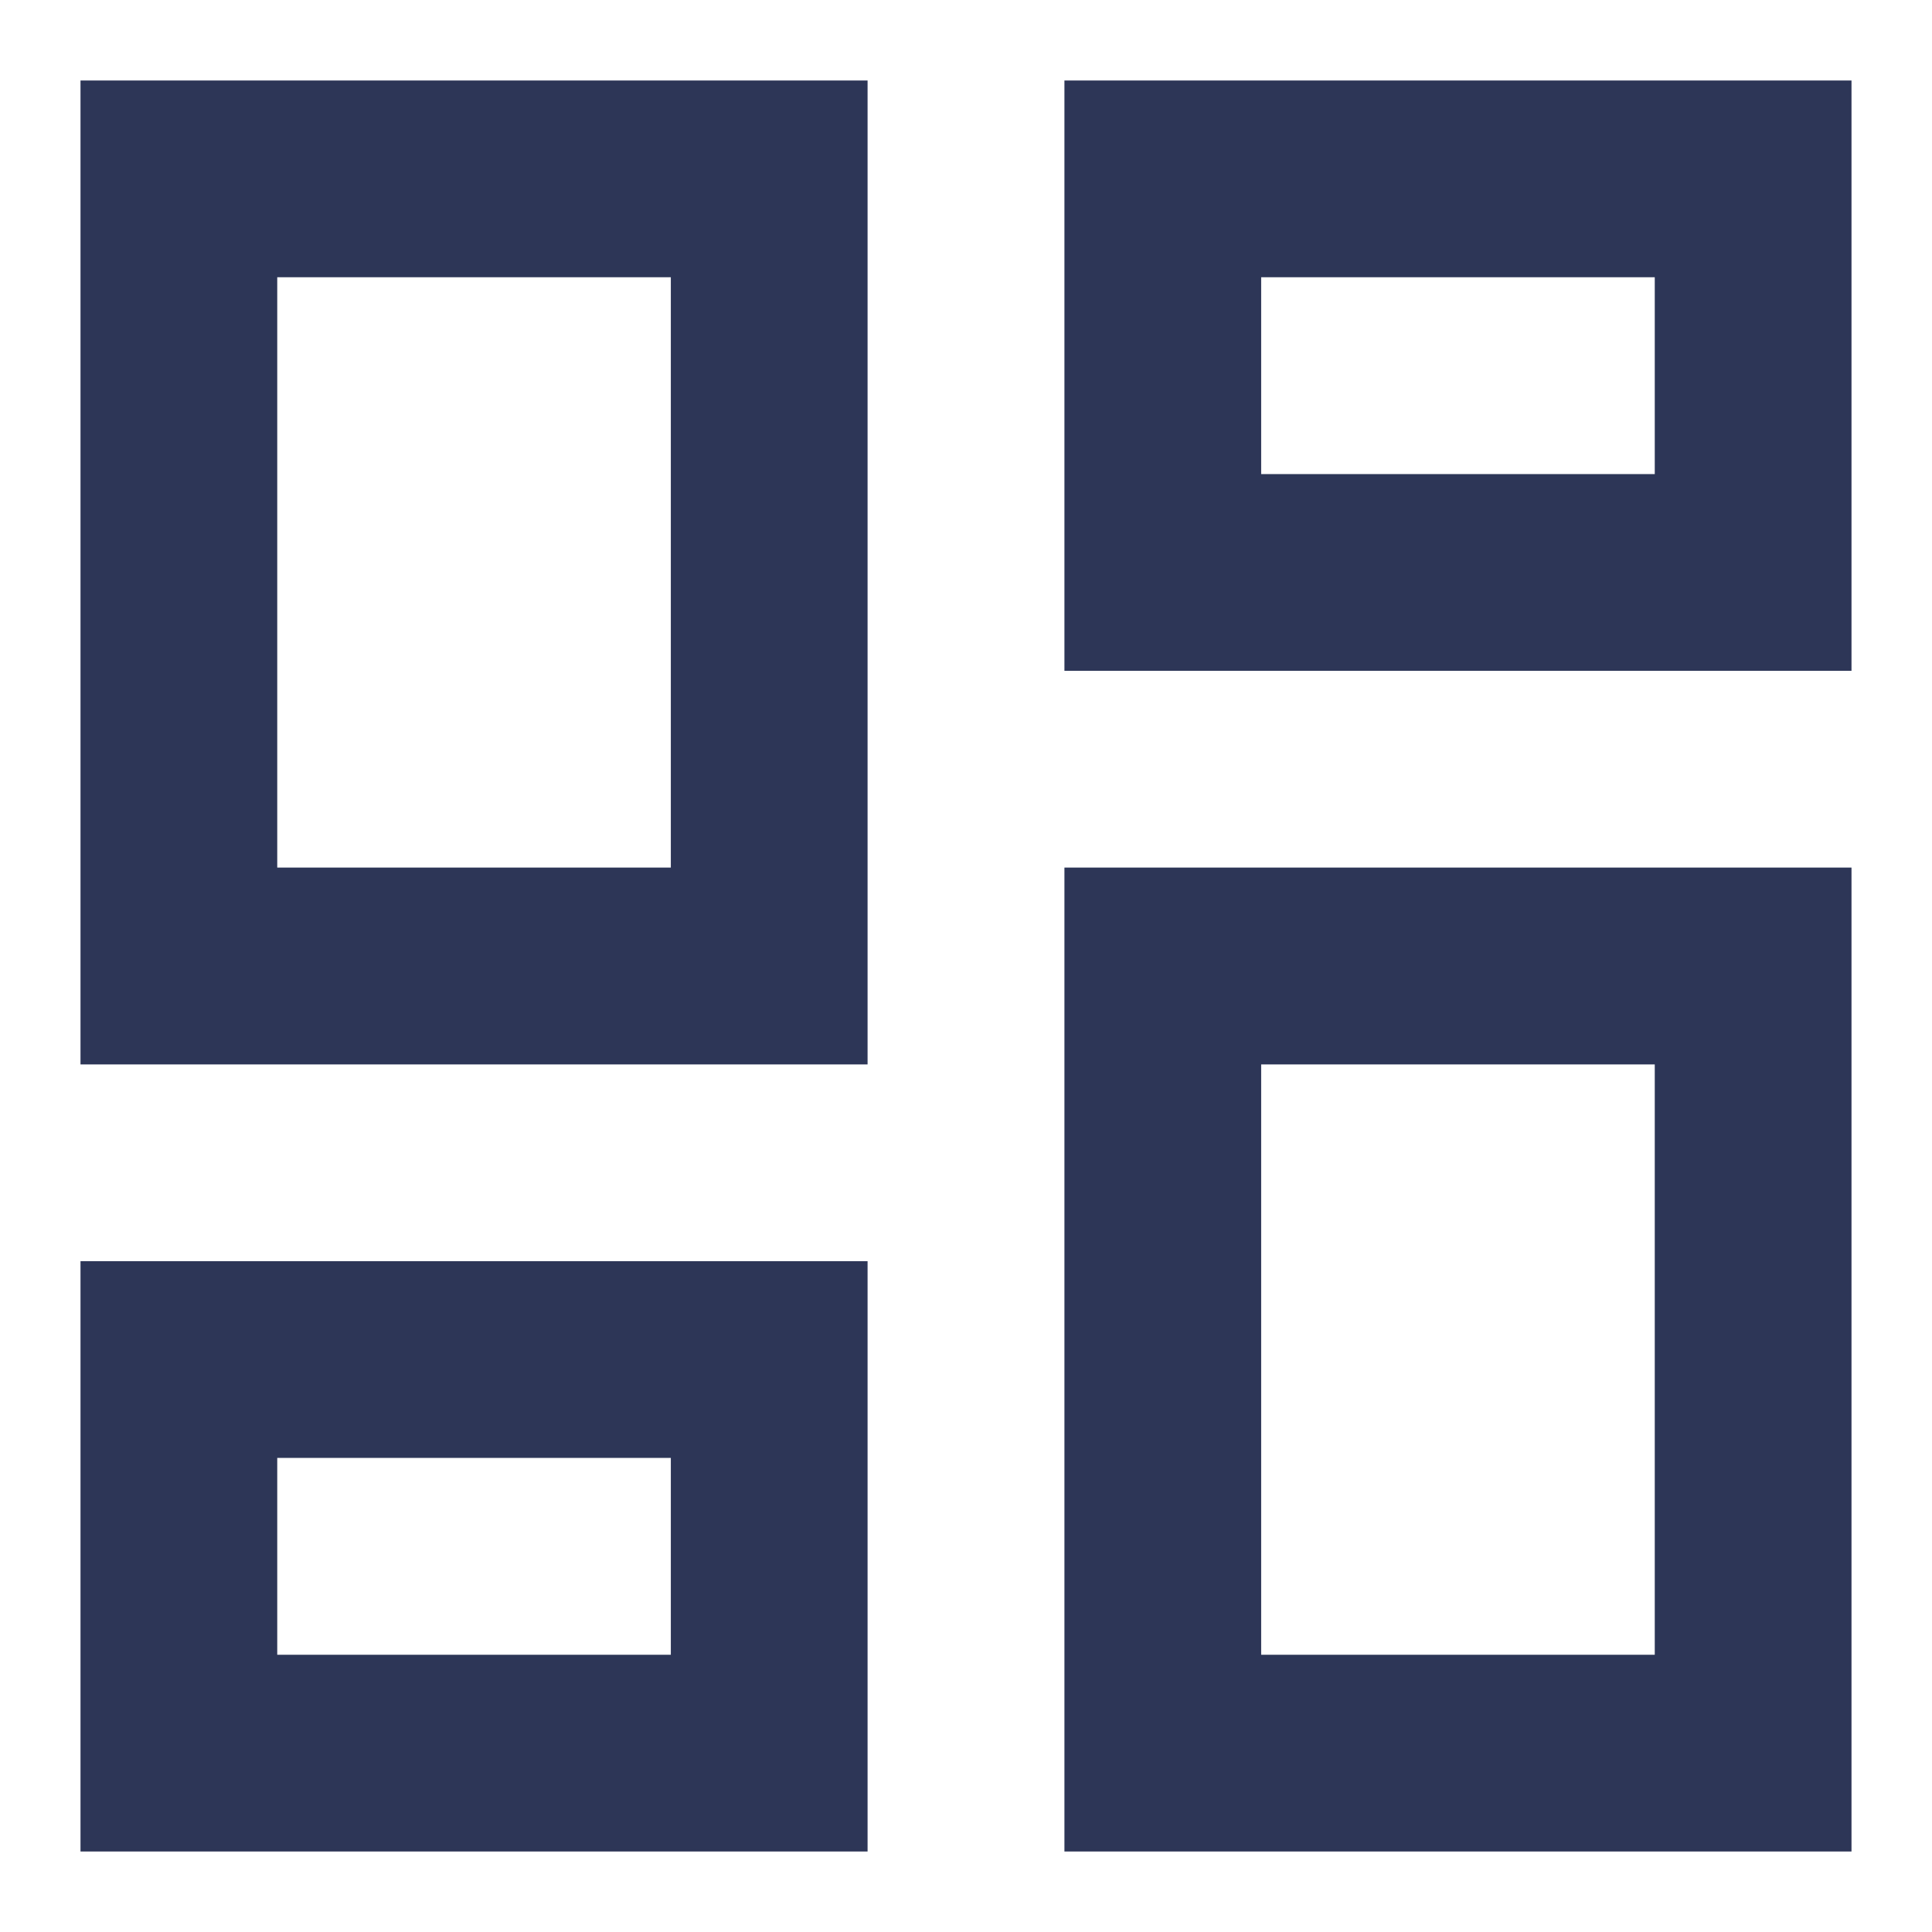 <svg width="18" height="18" viewBox="0 0 18 18" fill="none" xmlns="http://www.w3.org/2000/svg">
<path d="M9.917 6.25V0.75H17.25V6.25H9.917ZM0.75 9.917V0.75H8.083V9.917H0.75ZM9.917 17.25V8.083H17.25V17.25H9.917ZM0.75 17.25V11.75H8.083V17.25H0.75ZM2.583 8.083H6.25V2.583H2.583V8.083ZM11.75 15.417H15.417V9.917H11.75V15.417ZM11.75 4.417H15.417V2.583H11.75V4.417ZM2.583 15.417H6.25V13.583H2.583V15.417Z" fill="#2D3657"/>
</svg>
